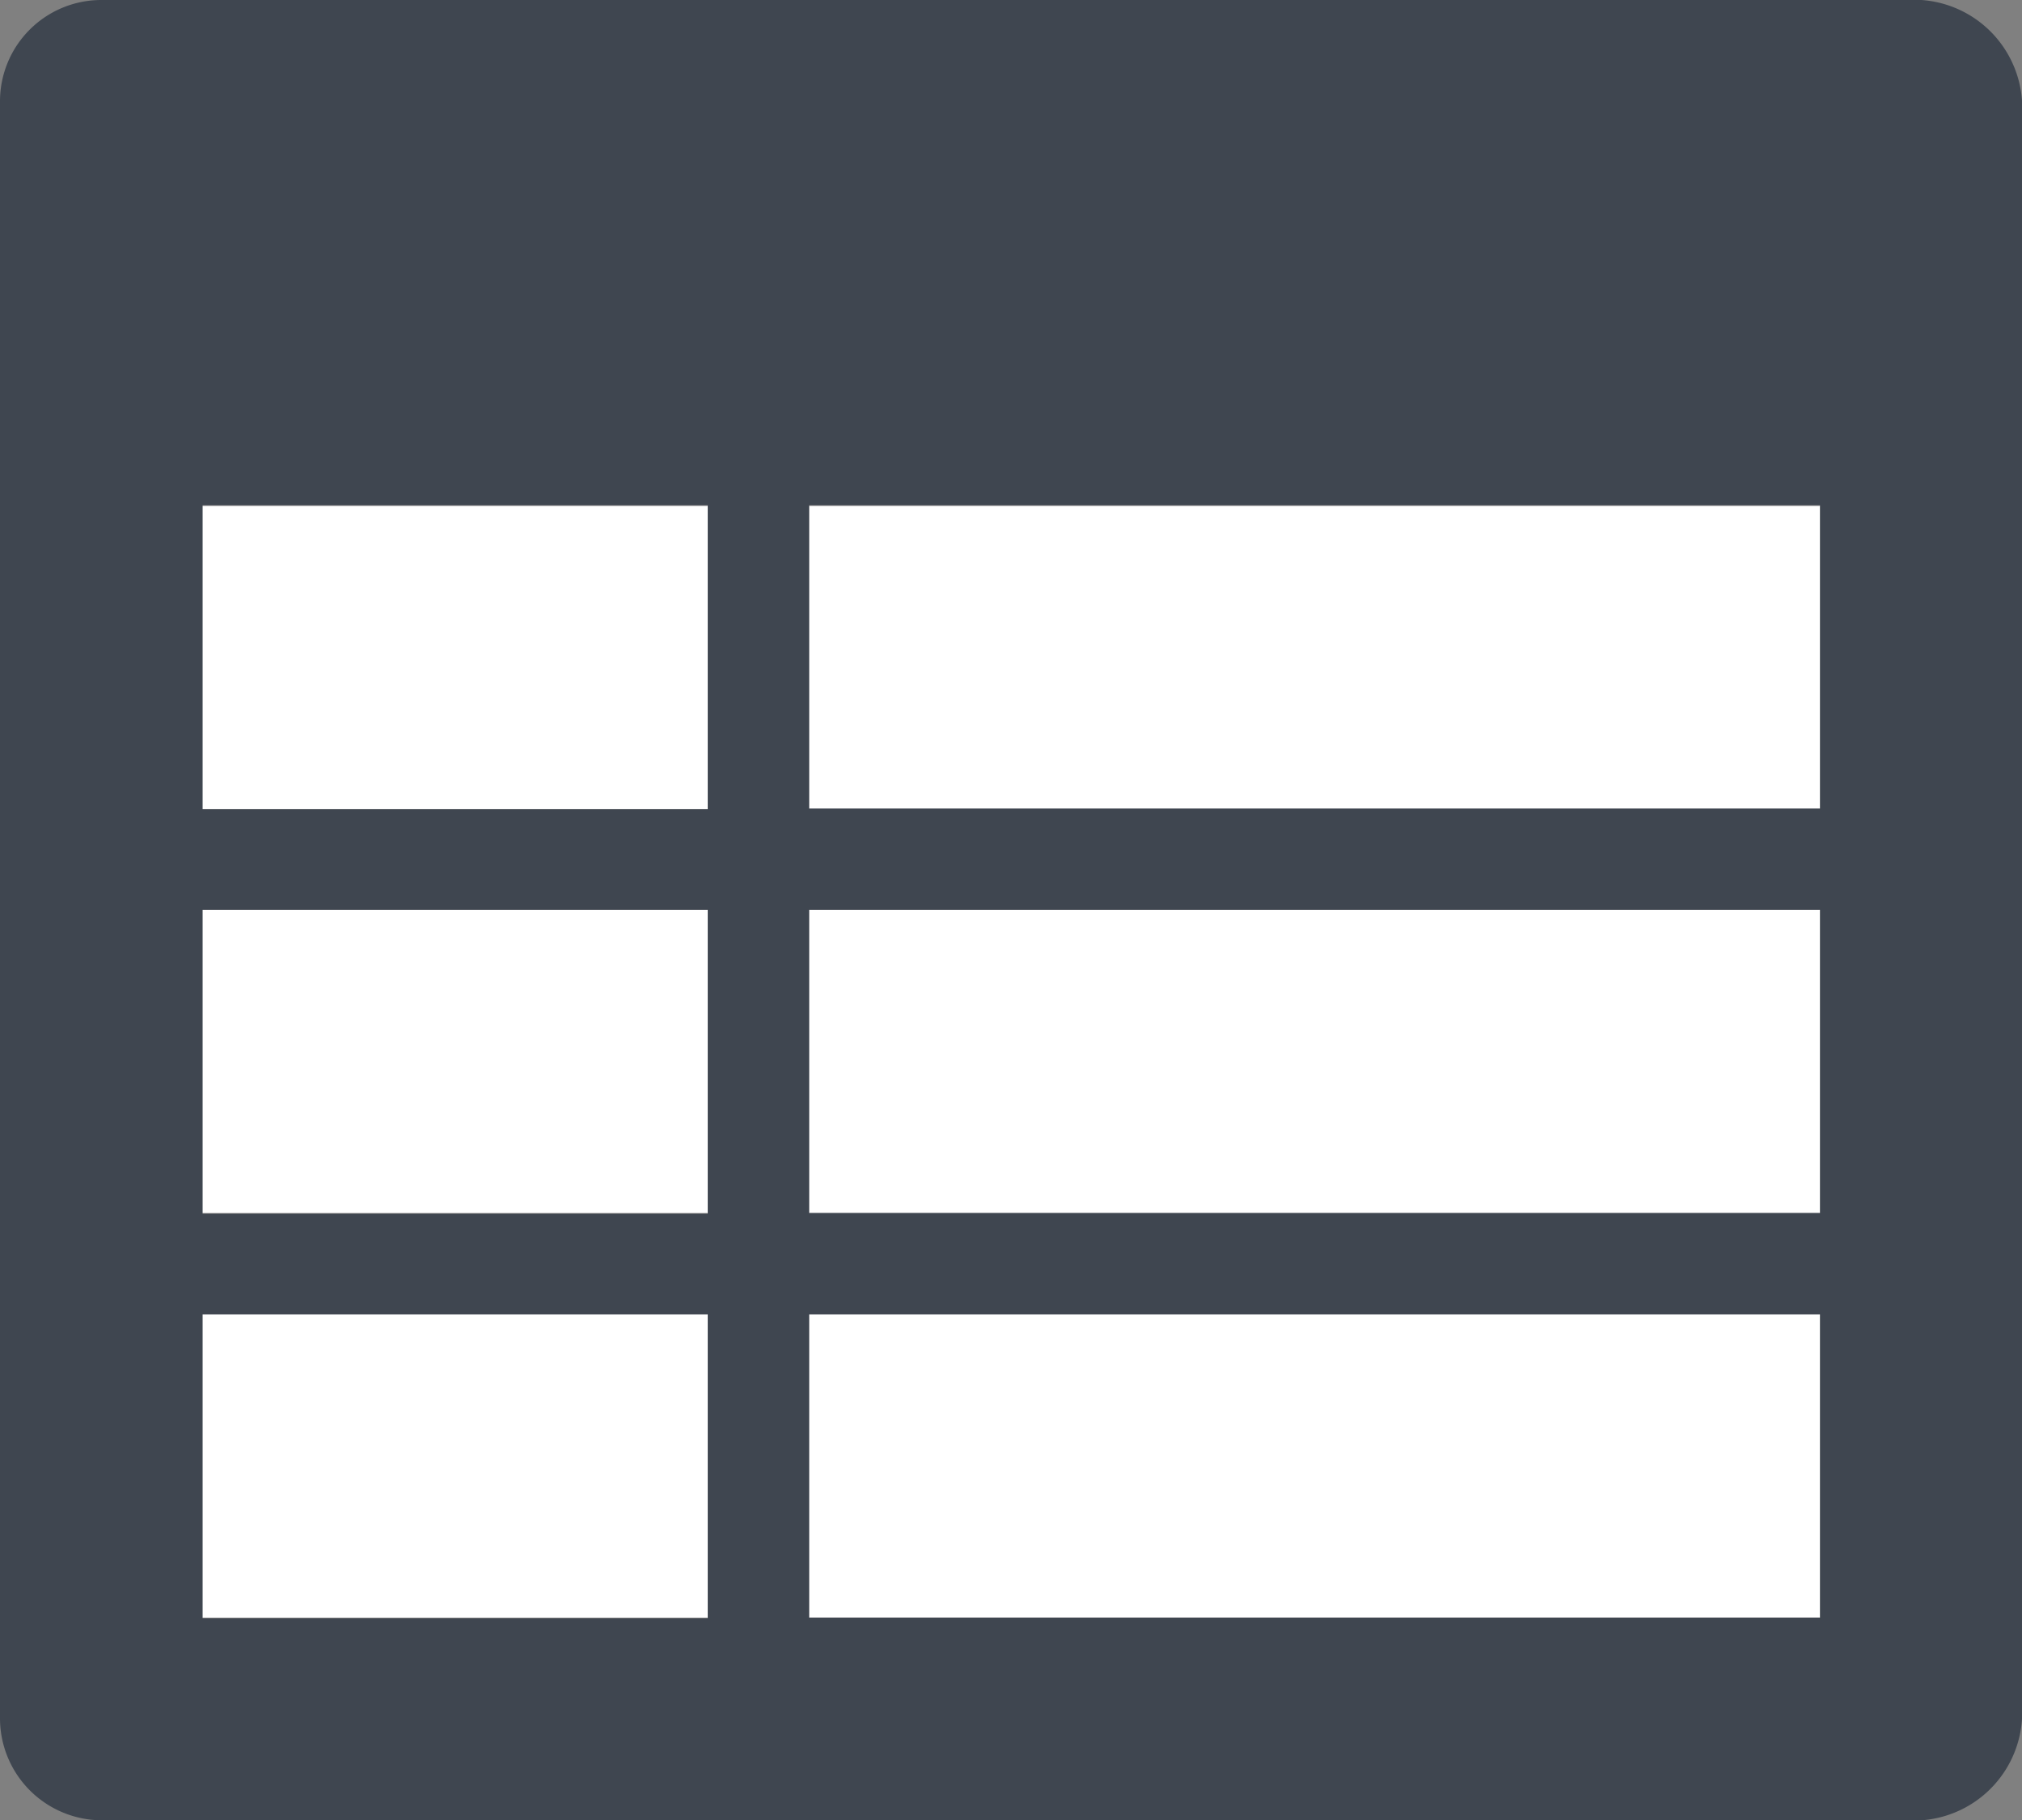 <svg id="Layer_1" data-name="Layer 1" xmlns="http://www.w3.org/2000/svg" viewBox="0 0 28.74 25.87"><rect x="0" y="0" width="28.74" height="25.87" fill="#808080" stroke="none"/><defs><style>.cls-1{fill:#fff;}.cls-2{fill:#3f4650;}</style></defs><title>fav</title><rect class="cls-1" x="11.5" y="18.68" width="14.37" height="4.31"/><rect class="cls-1" x="2.87" y="7.19" width="7.19" height="4.31"/><rect class="cls-1" x="2.87" y="18.68" width="7.19" height="4.31"/><rect class="cls-1" x="2.87" y="12.93" width="7.19" height="4.31"/><rect class="cls-1" x="11.5" y="12.93" width="14.37" height="4.31"/><rect class="cls-1" x="11.5" y="7.19" width="14.37" height="4.31"/><path class="cls-2" d="M28.94,2.69H3.07A1.44,1.44,0,0,0,1.63,4.12v23a1.45,1.45,0,0,0,1.44,1.44H28.94a1.54,1.54,0,0,0,1.43-1.44v-23A1.54,1.54,0,0,0,28.94,2.69Zm-17.25,23H4.51V21.37h7.18Zm0-5.75H4.51V15.62h7.18Zm0-5.75H4.51V9.87h7.18ZM27.5,25.68H13.13V21.37H27.5Zm0-5.75H13.13V15.62H27.5Zm0-5.75H13.13V9.87H27.5Z" transform="translate(-1.63 -2.69)"/></svg>